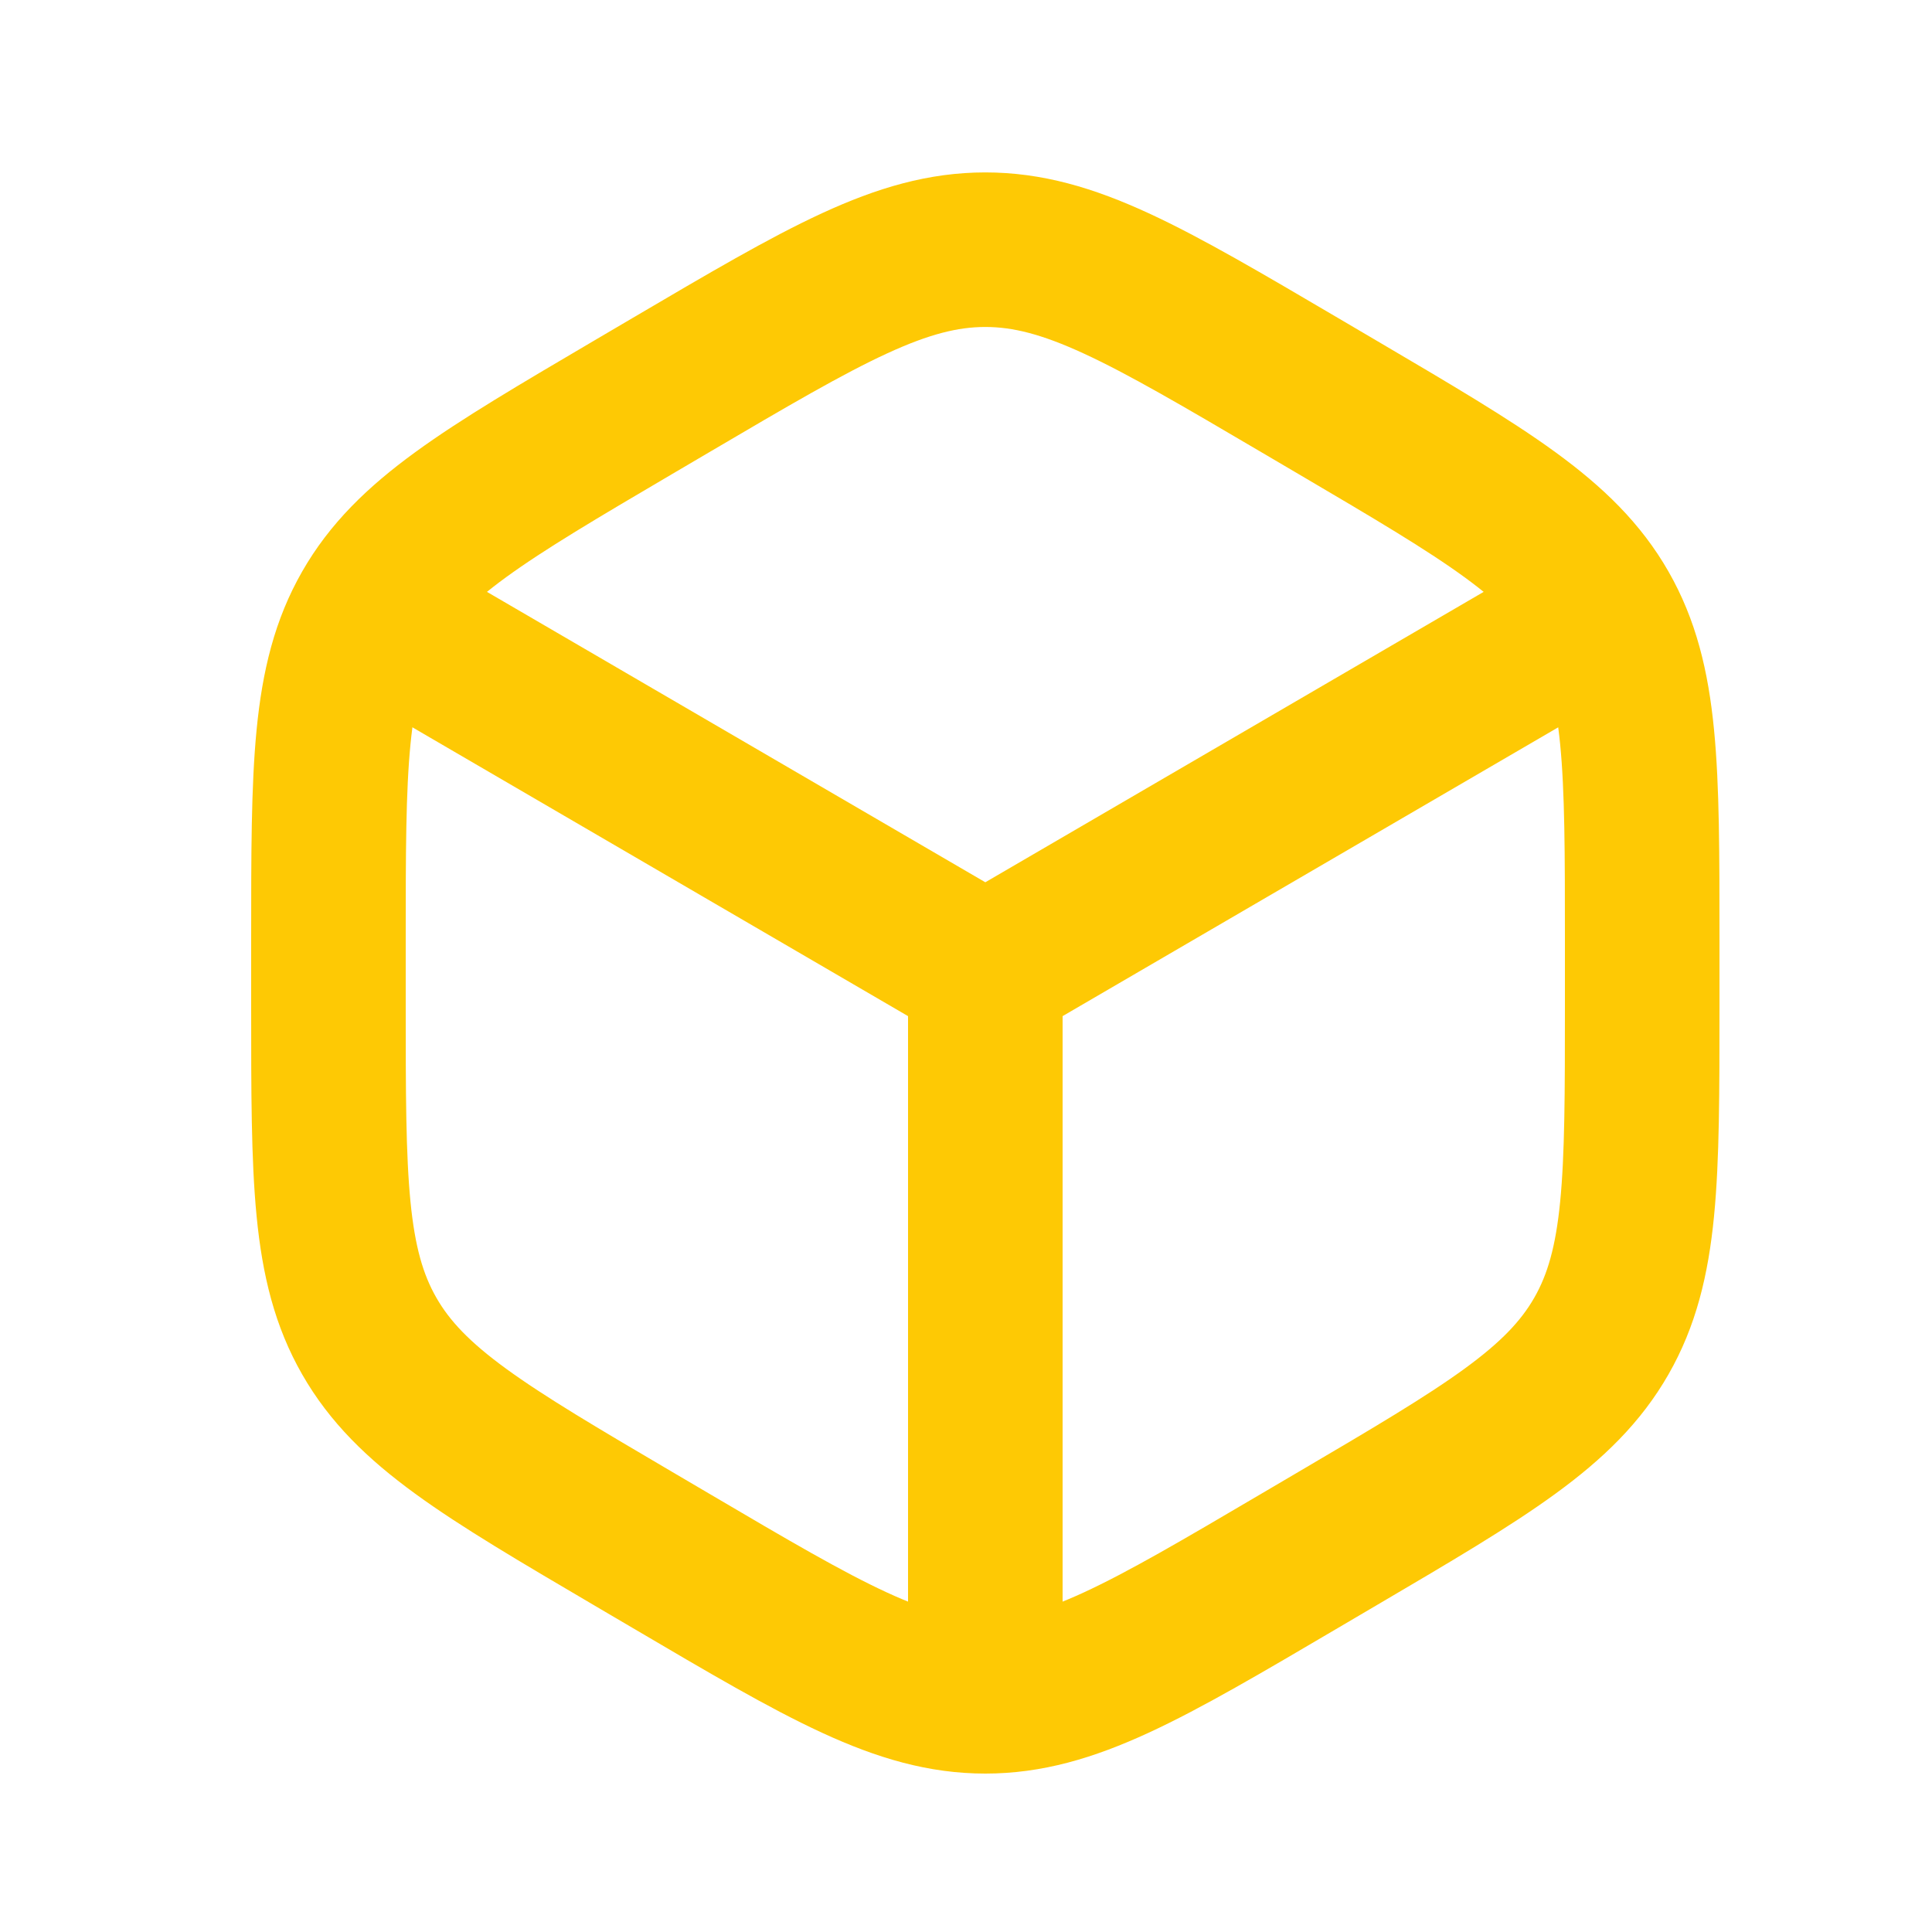 <svg width="25" height="25" viewBox="0 0 25 25" fill="none" xmlns="http://www.w3.org/2000/svg">
<path d="M8.694 4.976C10.672 3.813 11.661 3.231 12.75 3.231C13.839 3.231 14.828 3.813 16.806 4.976L17.306 5.27C19.232 6.403 20.194 6.969 20.722 7.892C21.25 8.815 21.25 9.932 21.25 12.166V13.015C21.25 15.249 21.25 16.366 20.722 17.288C20.194 18.211 19.232 18.778 17.306 19.91L16.806 20.204C14.828 21.368 13.839 21.95 12.75 21.95C11.661 21.95 10.672 21.368 8.694 20.204L8.194 19.91C6.268 18.778 5.306 18.211 4.778 17.288C4.25 16.366 4.25 15.249 4.25 13.015V12.166C4.25 9.932 4.25 8.815 4.778 7.892C5.306 6.969 6.268 6.403 8.194 5.27L8.694 4.976Z" stroke="#FEC904" stroke-width="2"/>
<path d="M4.99 8.052L12.75 12.574L20.51 8.052M12.75 21.59V12.565" stroke="#FEC904" stroke-width="2" stroke-linecap="round" stroke-linejoin="round"/>
</svg>
